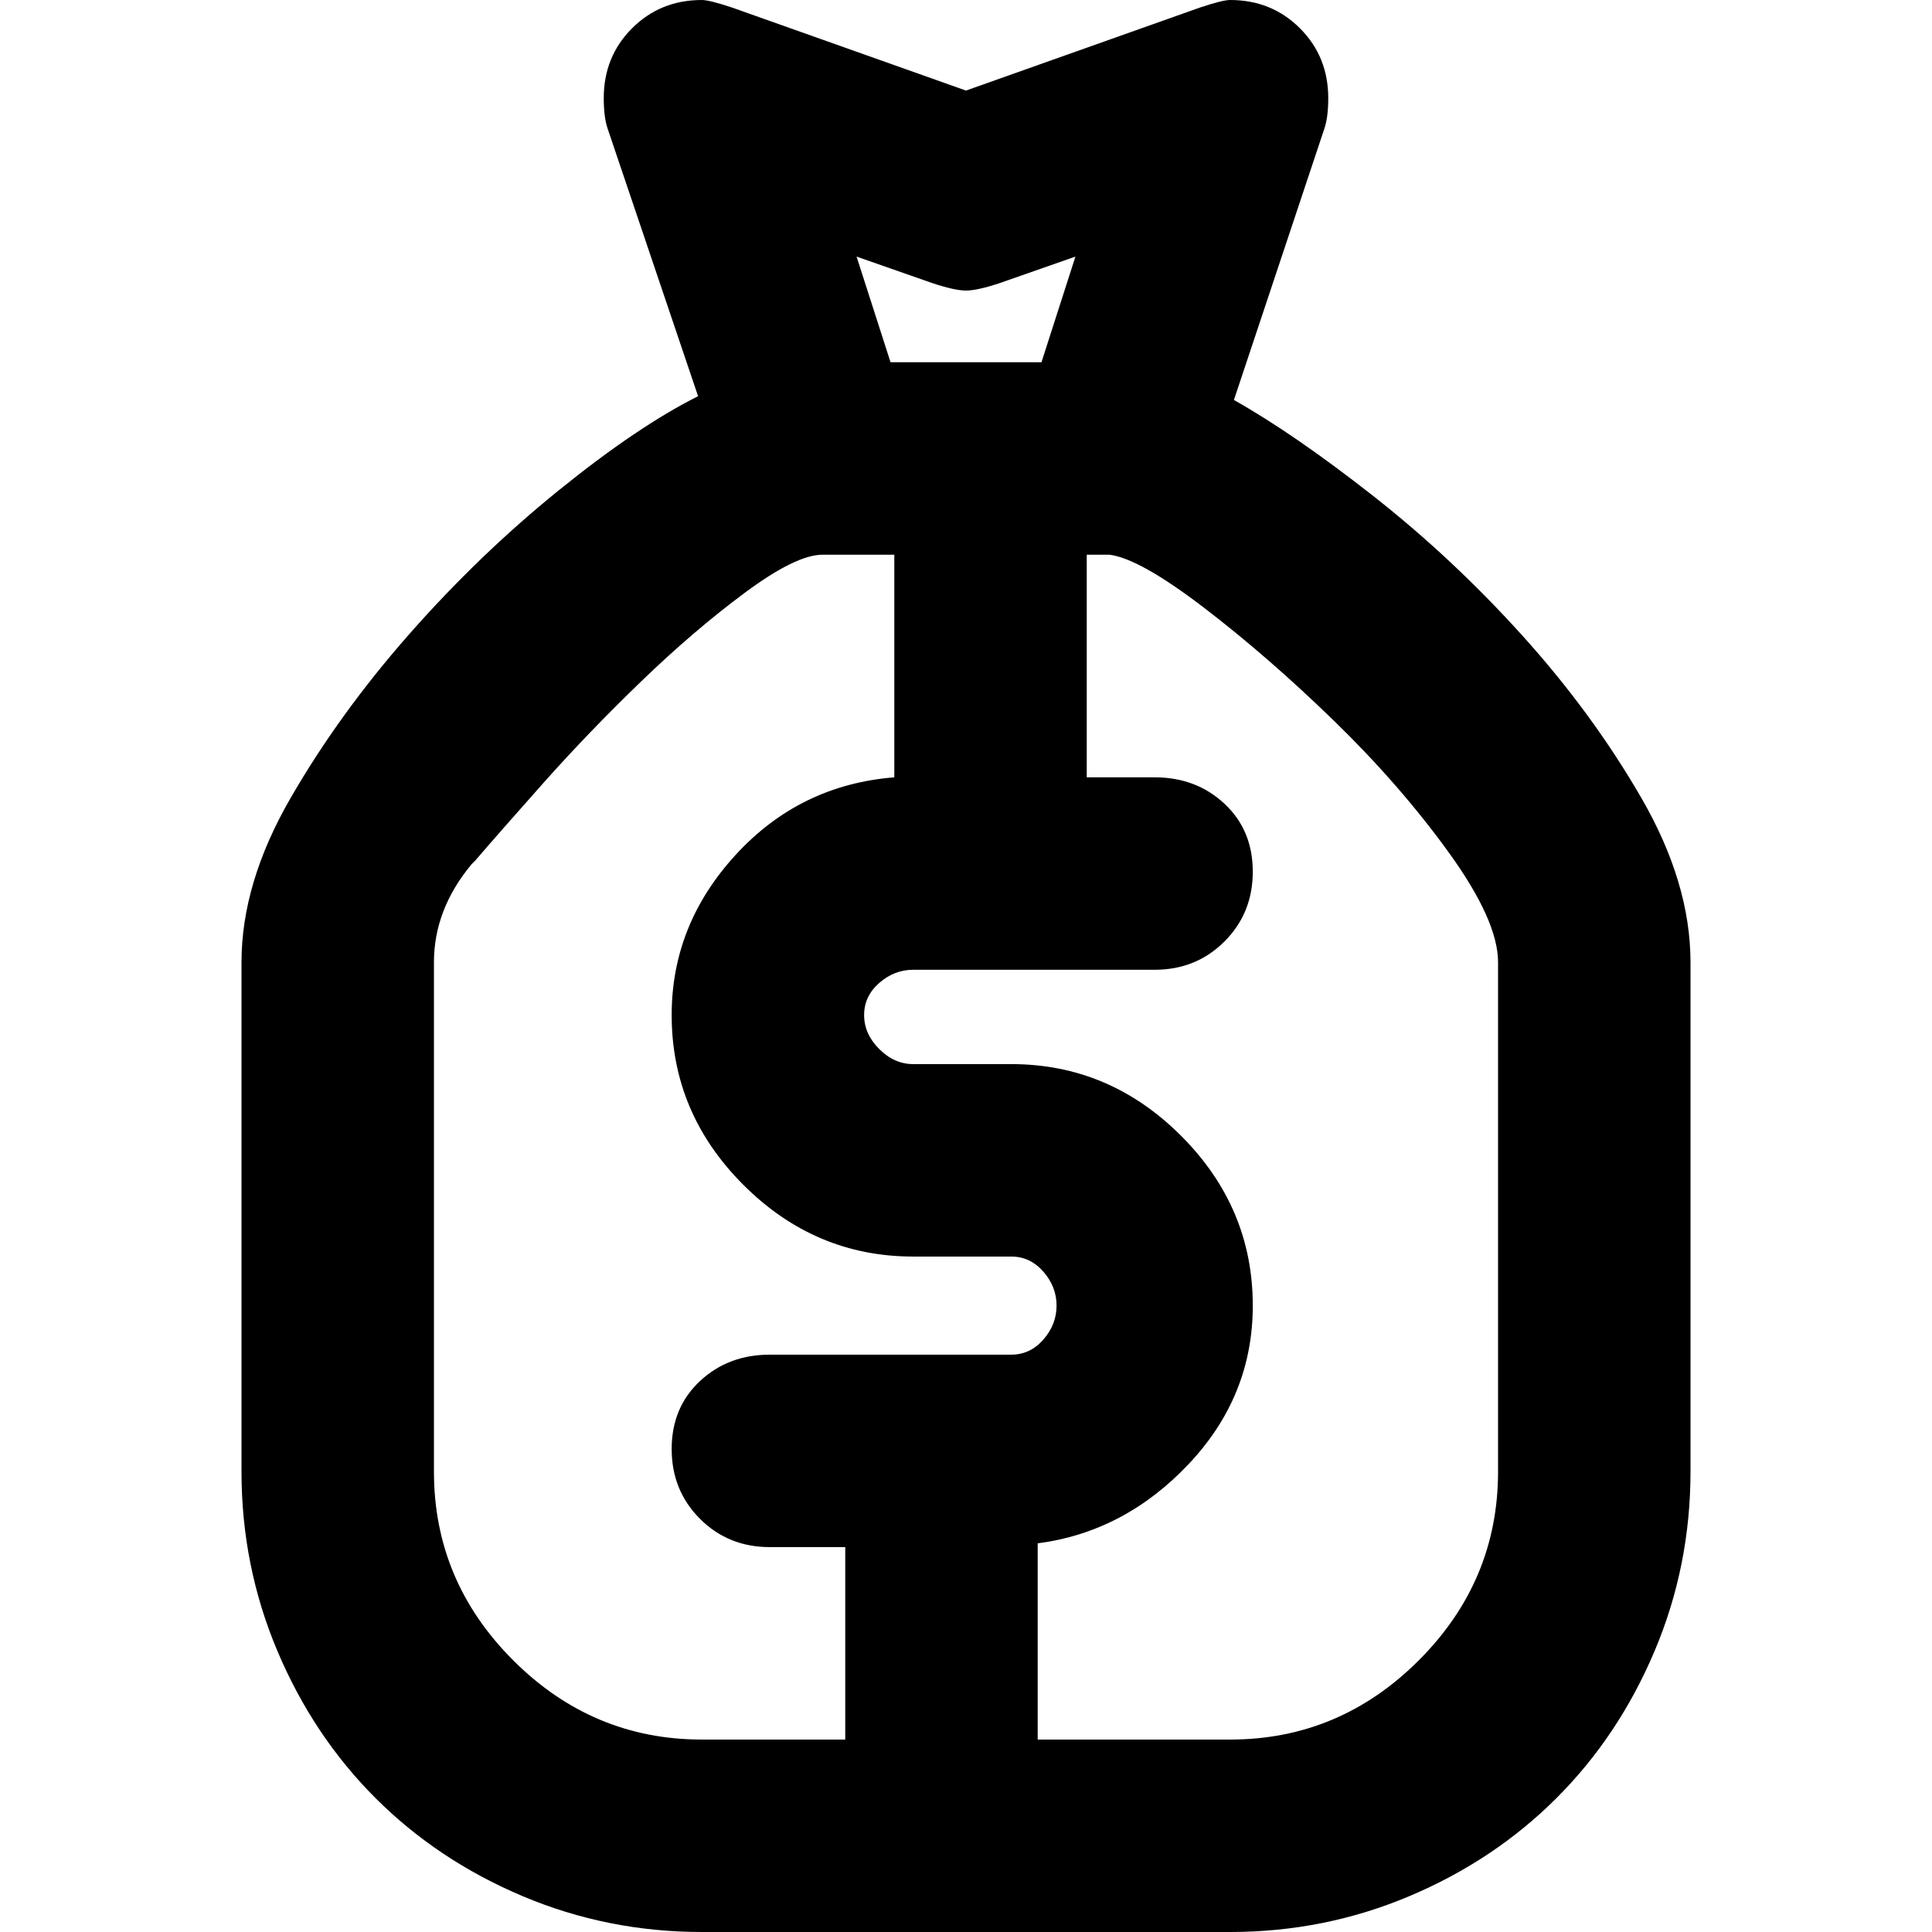 <svg xmlns="http://www.w3.org/2000/svg" viewBox="0 0 512 512">
	<path d="M327 106q16 9 37 25.5t39.5 37 31.5 43 13 43.5v135q0 25-9.5 47.5t-26 39-39 26T326 512H186q-25 0-47.5-9.5t-39-26-26-39T64 390V255q0-21 13-43.5t31.5-43.5 39.5-38 37-25l-24-71q-1-3-1-8 0-11 7.5-18.5T186 0q2 0 8 2l62 22 62-22q6-2 8-2 11 0 18.5 7.5T352 26q0 5-1 8zM115 390q0 29 21 50t50 21h38v-51h-20q-11 0-18.5-7.5T178 384t7.5-18 18.5-7h64q5 0 8.5-4t3.5-9-3.5-9-8.5-4h-26q-26 0-45-19t-19-45q0-24 17-42.5t42-20.5v-59h-19q-7 0-20.5 10T170 180.5t-26 27-18 20.5l-1 1q-10 12-10 26v135zm282-135q0-11-13-29t-30.5-35-34.5-30-25-14h-6v59h18q11 0 18.5 7t7.5 18-7.5 18.5T306 257h-64q-5 0-9 3.5t-4 8.5 4 9 9 4h26q26 0 45 19t19 45q0 24-17 42t-40 21v52h51q29 0 50-21t21-50V255zM227 68l9 28h40l9-28-20 7q-6 2-9 2t-9-2z"/>
</svg>